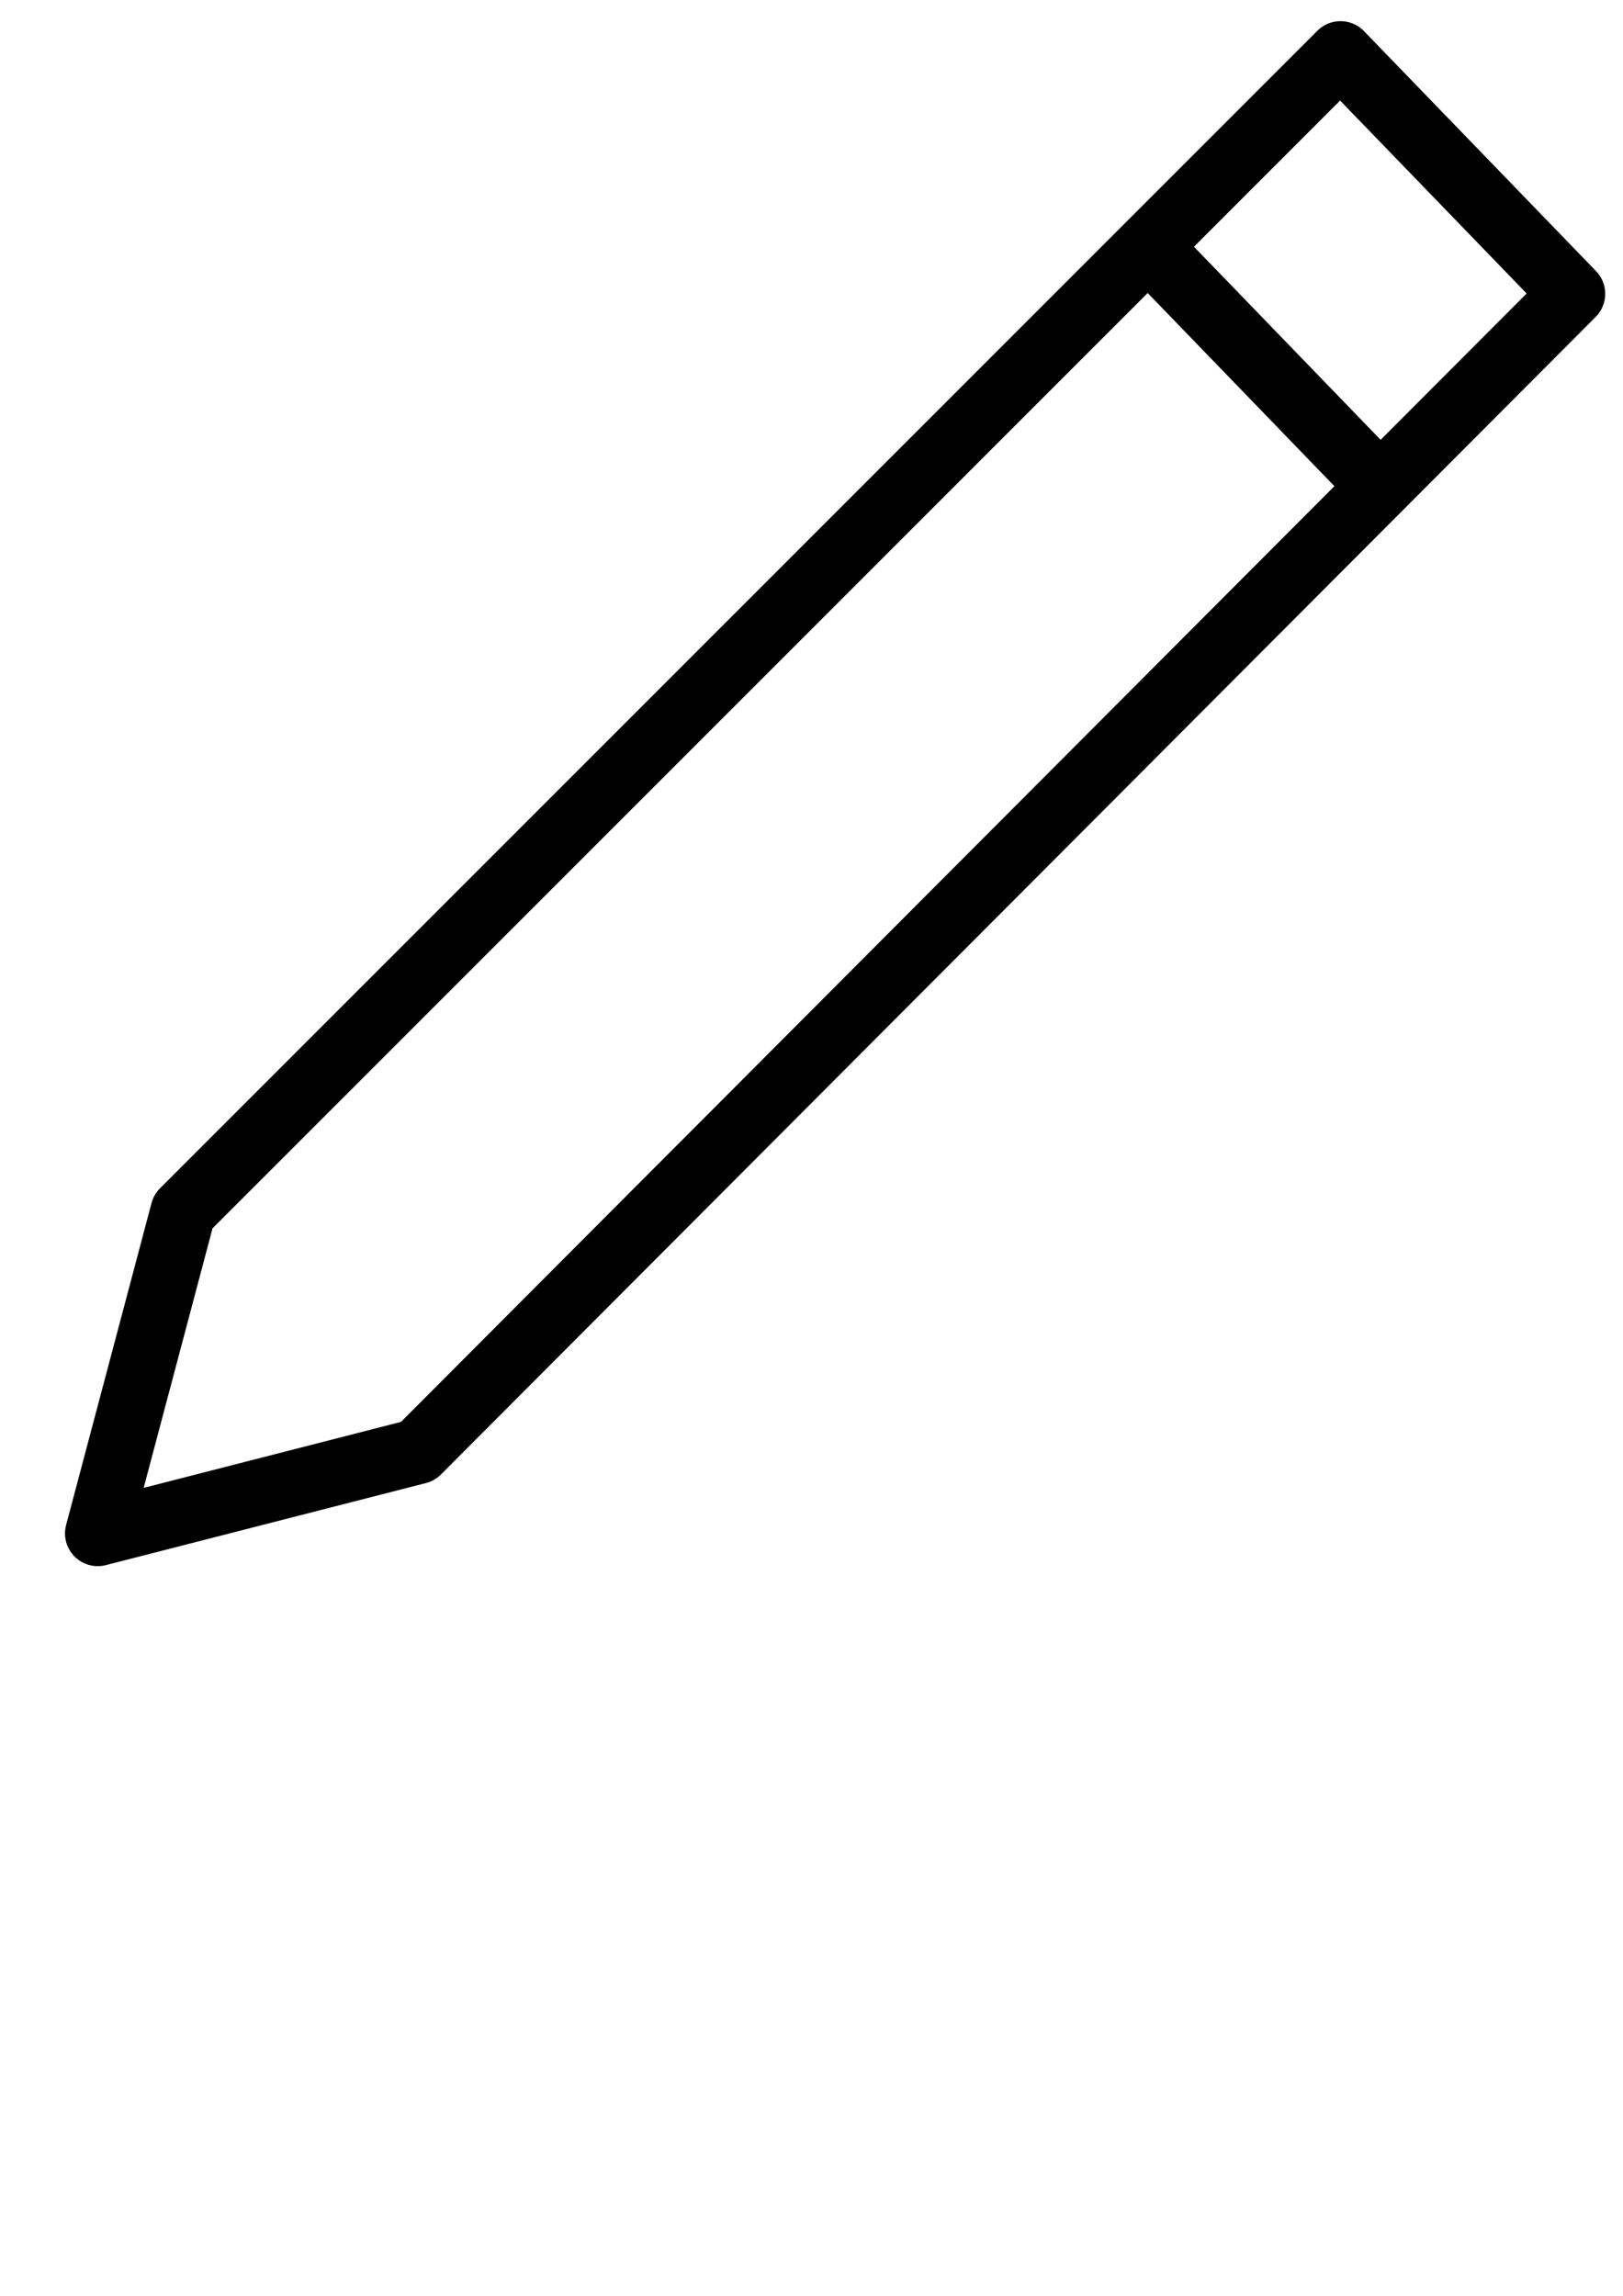 <?xml version="1.0" encoding="UTF-8" standalone="no"?>
<!-- Created with Inkscape (http://www.inkscape.org/) -->

<svg
   xmlns:dc="http://purl.org/dc/elements/1.1/"
   xmlns:cc="http://creativecommons.org/ns#"
   xmlns:rdf="http://www.w3.org/1999/02/22-rdf-syntax-ns#"
   xmlns:svg="http://www.w3.org/2000/svg"
   xmlns="http://www.w3.org/2000/svg"
   xmlns:sodipodi="http://sodipodi.sourceforge.net/DTD/sodipodi-0.dtd"
   xmlns:inkscape="http://www.inkscape.org/namespaces/inkscape"
   width="210mm"
   height="297mm"
   viewBox="0 0 744.094 1052.362"
   id="svg5119"
   version="1.1"
   inkscape:version="0.91 r13725"
   sodipodi:docname="bs.node.gui.button.edit.svg">
  <defs
     id="defs5121" />
  <sodipodi:namedview
     id="base"
     pagecolor="#ffffff"
     bordercolor="#666666"
     borderopacity="1.0"
     inkscape:pageopacity="0.0"
     inkscape:pageshadow="2"
     inkscape:zoom="0.35"
     inkscape:cx="-80.714286"
     inkscape:cy="520"
     inkscape:document-units="px"
     inkscape:current-layer="layer1"
     showgrid="false"
     inkscape:window-width="1440"
     inkscape:window-height="851"
     inkscape:window-x="4"
     inkscape:window-y="200"
     inkscape:window-maximized="0" />
  <g
     inkscape:label="Layer 1"
     inkscape:groupmode="layer"
     id="layer1">
    <g
       style="display:inline;fill:none;stroke:#000000;stroke-opacity:1;stroke-width:7.889;stroke-miterlimit:4;stroke-dasharray:none"
       id="g5292"
       transform="matrix(3.803,0,0,3.803,-249.593,6.181)">
      <path
         style="fill:none;fill-rule:evenodd;stroke:#000000;stroke-width:7.889;stroke-linecap:round;stroke-linejoin:round;stroke-miterlimit:4;stroke-dasharray:none;stroke-opacity:1"
         d="M 77.412,183.201 87.713,144.389 227.233,4.87 255.201,33.791 115.999,173.31 Z"
         id="path5288"
         inkscape:connector-curvature="0"
         sodipodi:nodetypes="cccccc" />
      <path
         style="fill:none;fill-rule:evenodd;stroke:#000000;stroke-width:7.889;stroke-linecap:round;stroke-linejoin:round;stroke-miterlimit:4;stroke-dasharray:none;stroke-opacity:1"
         d="m 204.192,28.229 27.809,28.762"
         id="path5290"
         inkscape:connector-curvature="0"
         sodipodi:nodetypes="cc" />
    </g>
  </g>
</svg>
